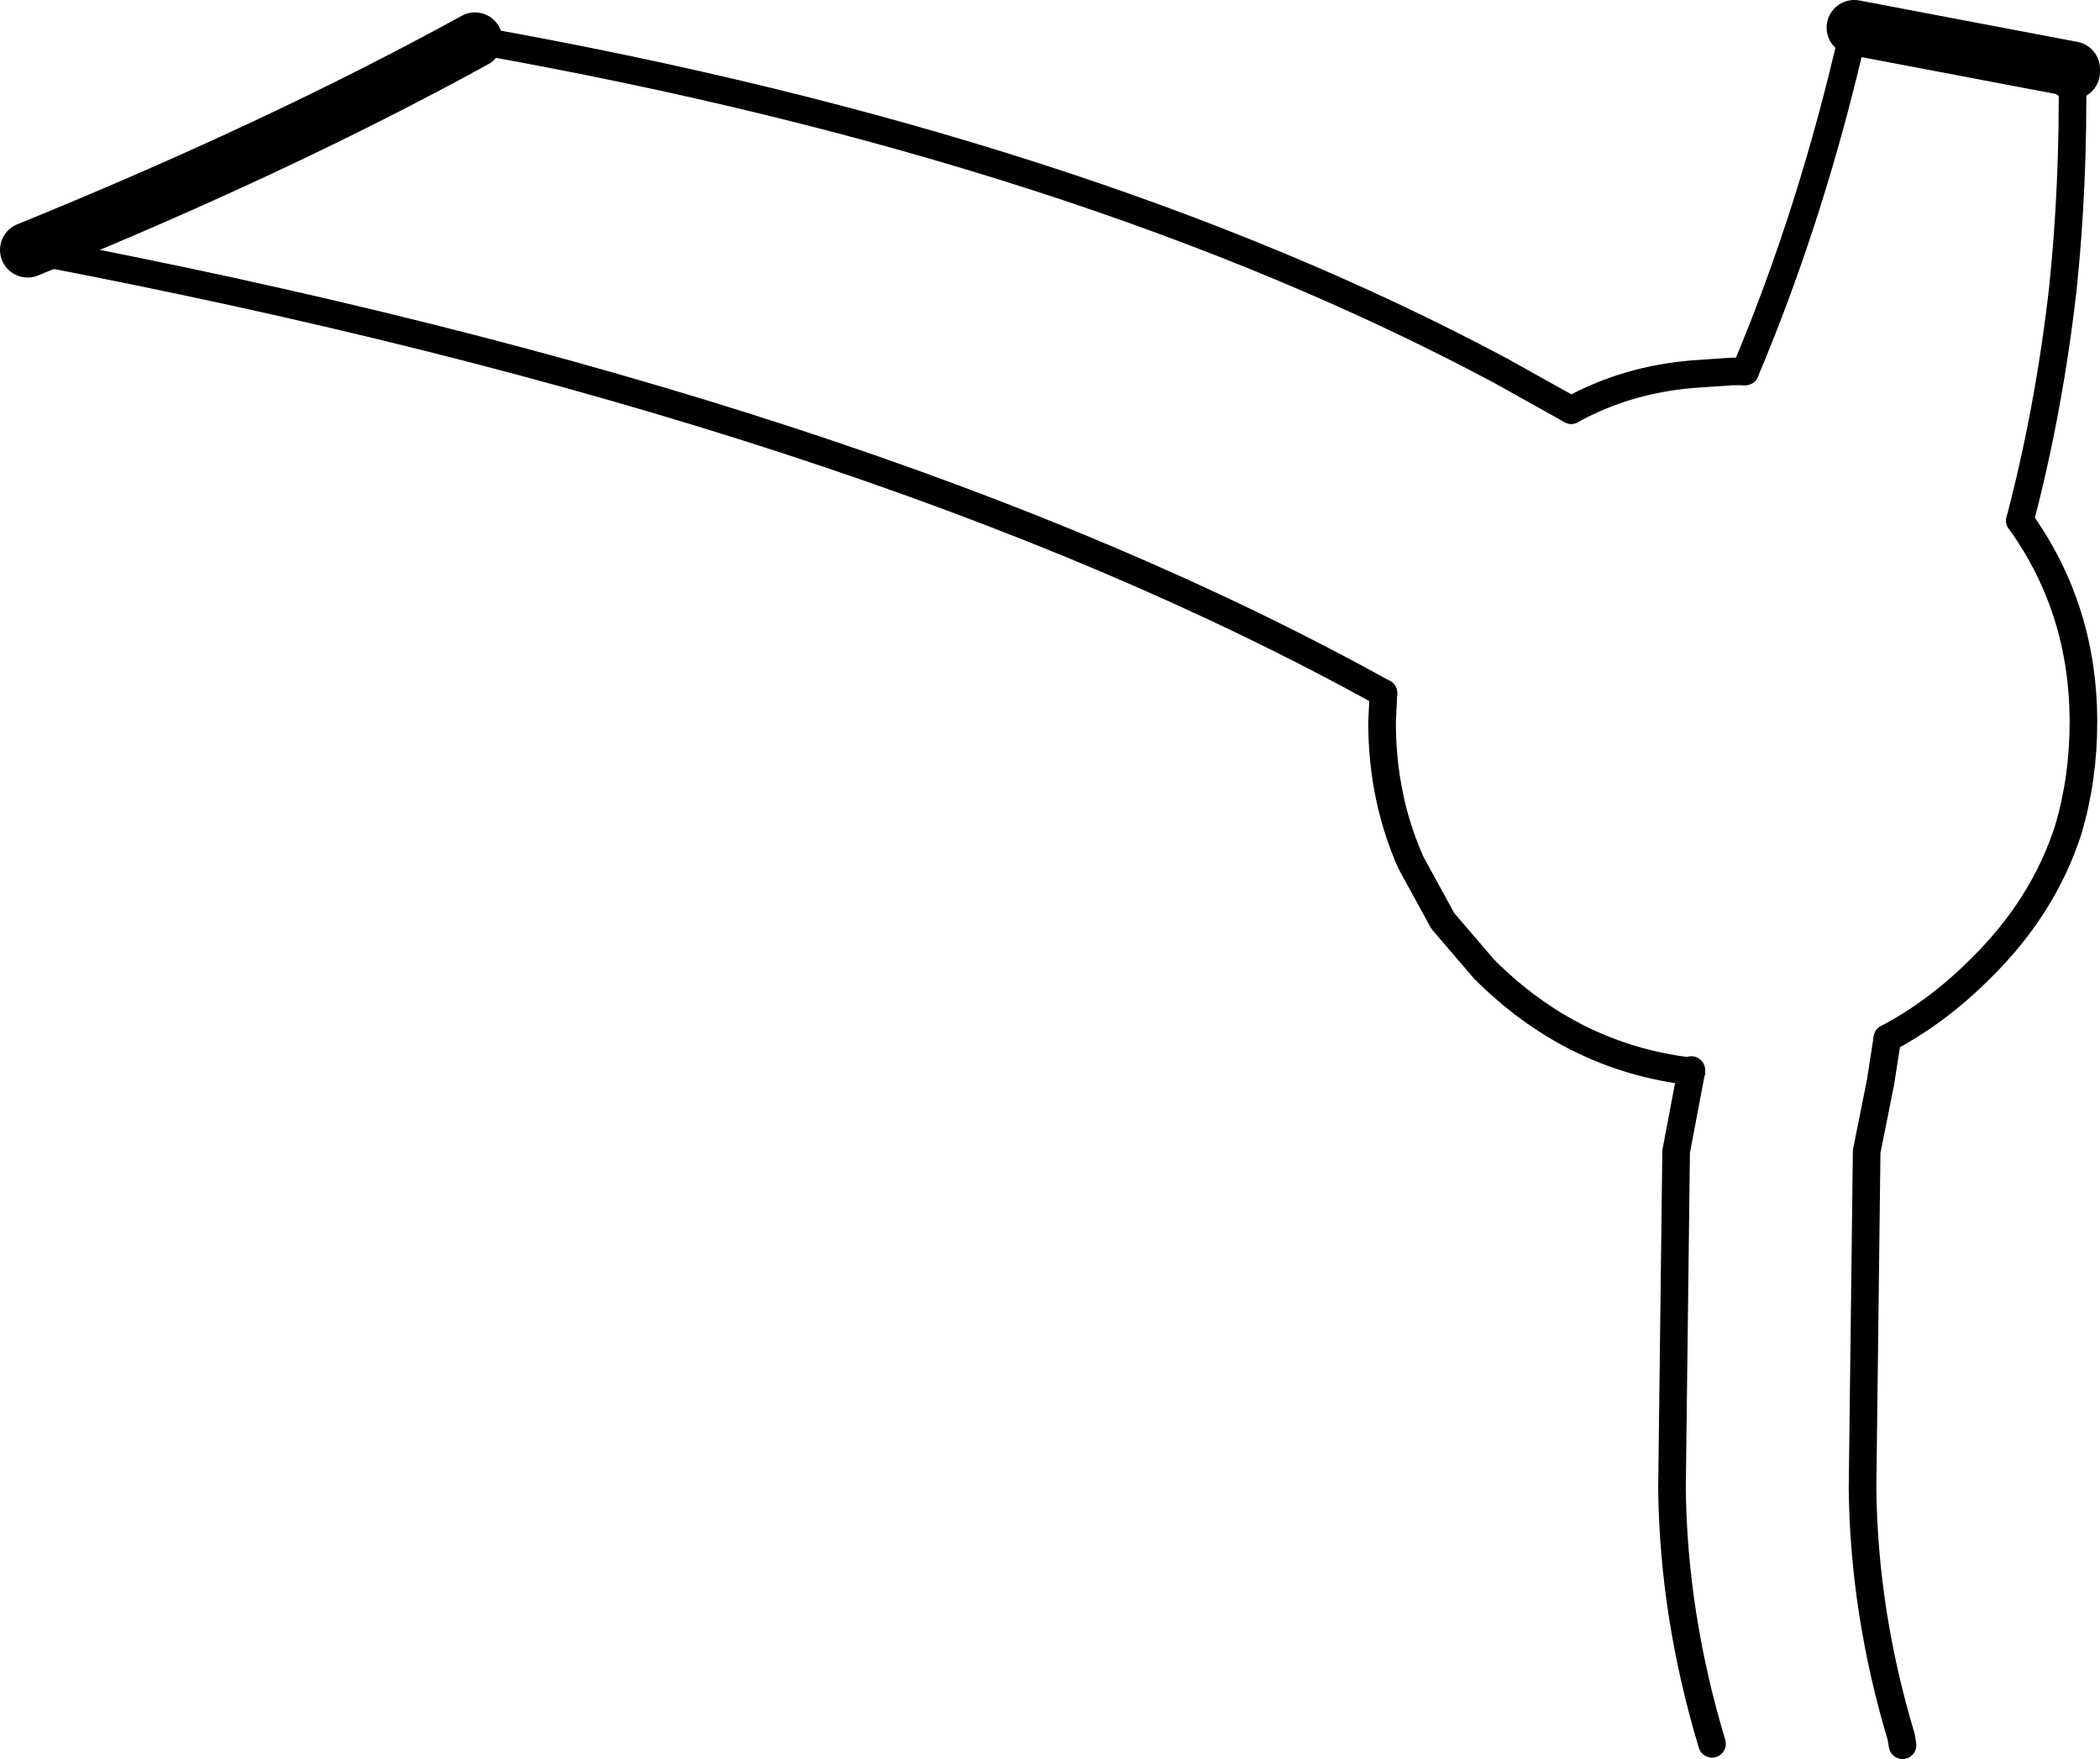 <?xml version="1.0" encoding="UTF-8" standalone="no"?>
<svg xmlns:xlink="http://www.w3.org/1999/xlink" height="63.7px" width="76.05px" xmlns="http://www.w3.org/2000/svg">
  <g transform="matrix(1.0, 0.0, 0.0, 1.0, -165.4, -151.95)">
    <path d="M166.4 161.0 Q175.5 157.3 182.6 153.4 M232.55 152.95 L240.45 154.45 240.45 154.55" fill="none" stroke="#000000" stroke-linecap="round" stroke-linejoin="round" stroke-width="2.0"/>
    <path d="M222.3 166.8 Q224.3 165.7 226.7 165.5 L228.15 165.4 228.6 165.4 M238.55 170.8 Q240.85 174.0 240.85 178.1 240.85 180.15 240.3 182.0 239.4 184.8 237.1 187.05 235.55 188.6 233.75 189.55 M226.65 190.75 Q222.35 190.25 219.15 187.05 L217.65 185.3 216.5 183.2 Q215.45 180.85 215.45 178.1 L215.5 177.05" fill="none" stroke="#000000" stroke-linecap="round" stroke-linejoin="round" stroke-width="1.0"/>
    <path d="M182.6 153.4 Q204.6 157.3 219.7 165.35 L222.3 166.8 M228.6 165.4 Q231.05 159.6 232.55 152.95 M240.45 154.55 Q240.5 158.65 240.1 162.45 239.6 166.8 238.55 170.8 M233.75 189.55 L233.5 191.15 233.0 193.65 232.85 205.85 Q232.9 210.35 234.25 214.85 L234.3 215.15 M215.5 177.05 Q197.0 166.8 166.4 161.0 M226.65 190.75 L226.1 193.65 225.95 205.85 Q226.0 210.45 227.4 215.1" fill="none" stroke="#000000" stroke-linecap="round" stroke-linejoin="round" stroke-width="1.0"/>
    <path d="M226.65 190.7 L226.65 190.75" fill="none" stroke="#000000" stroke-linecap="round" stroke-linejoin="round" stroke-width="1.0"/>
  </g>
</svg>
